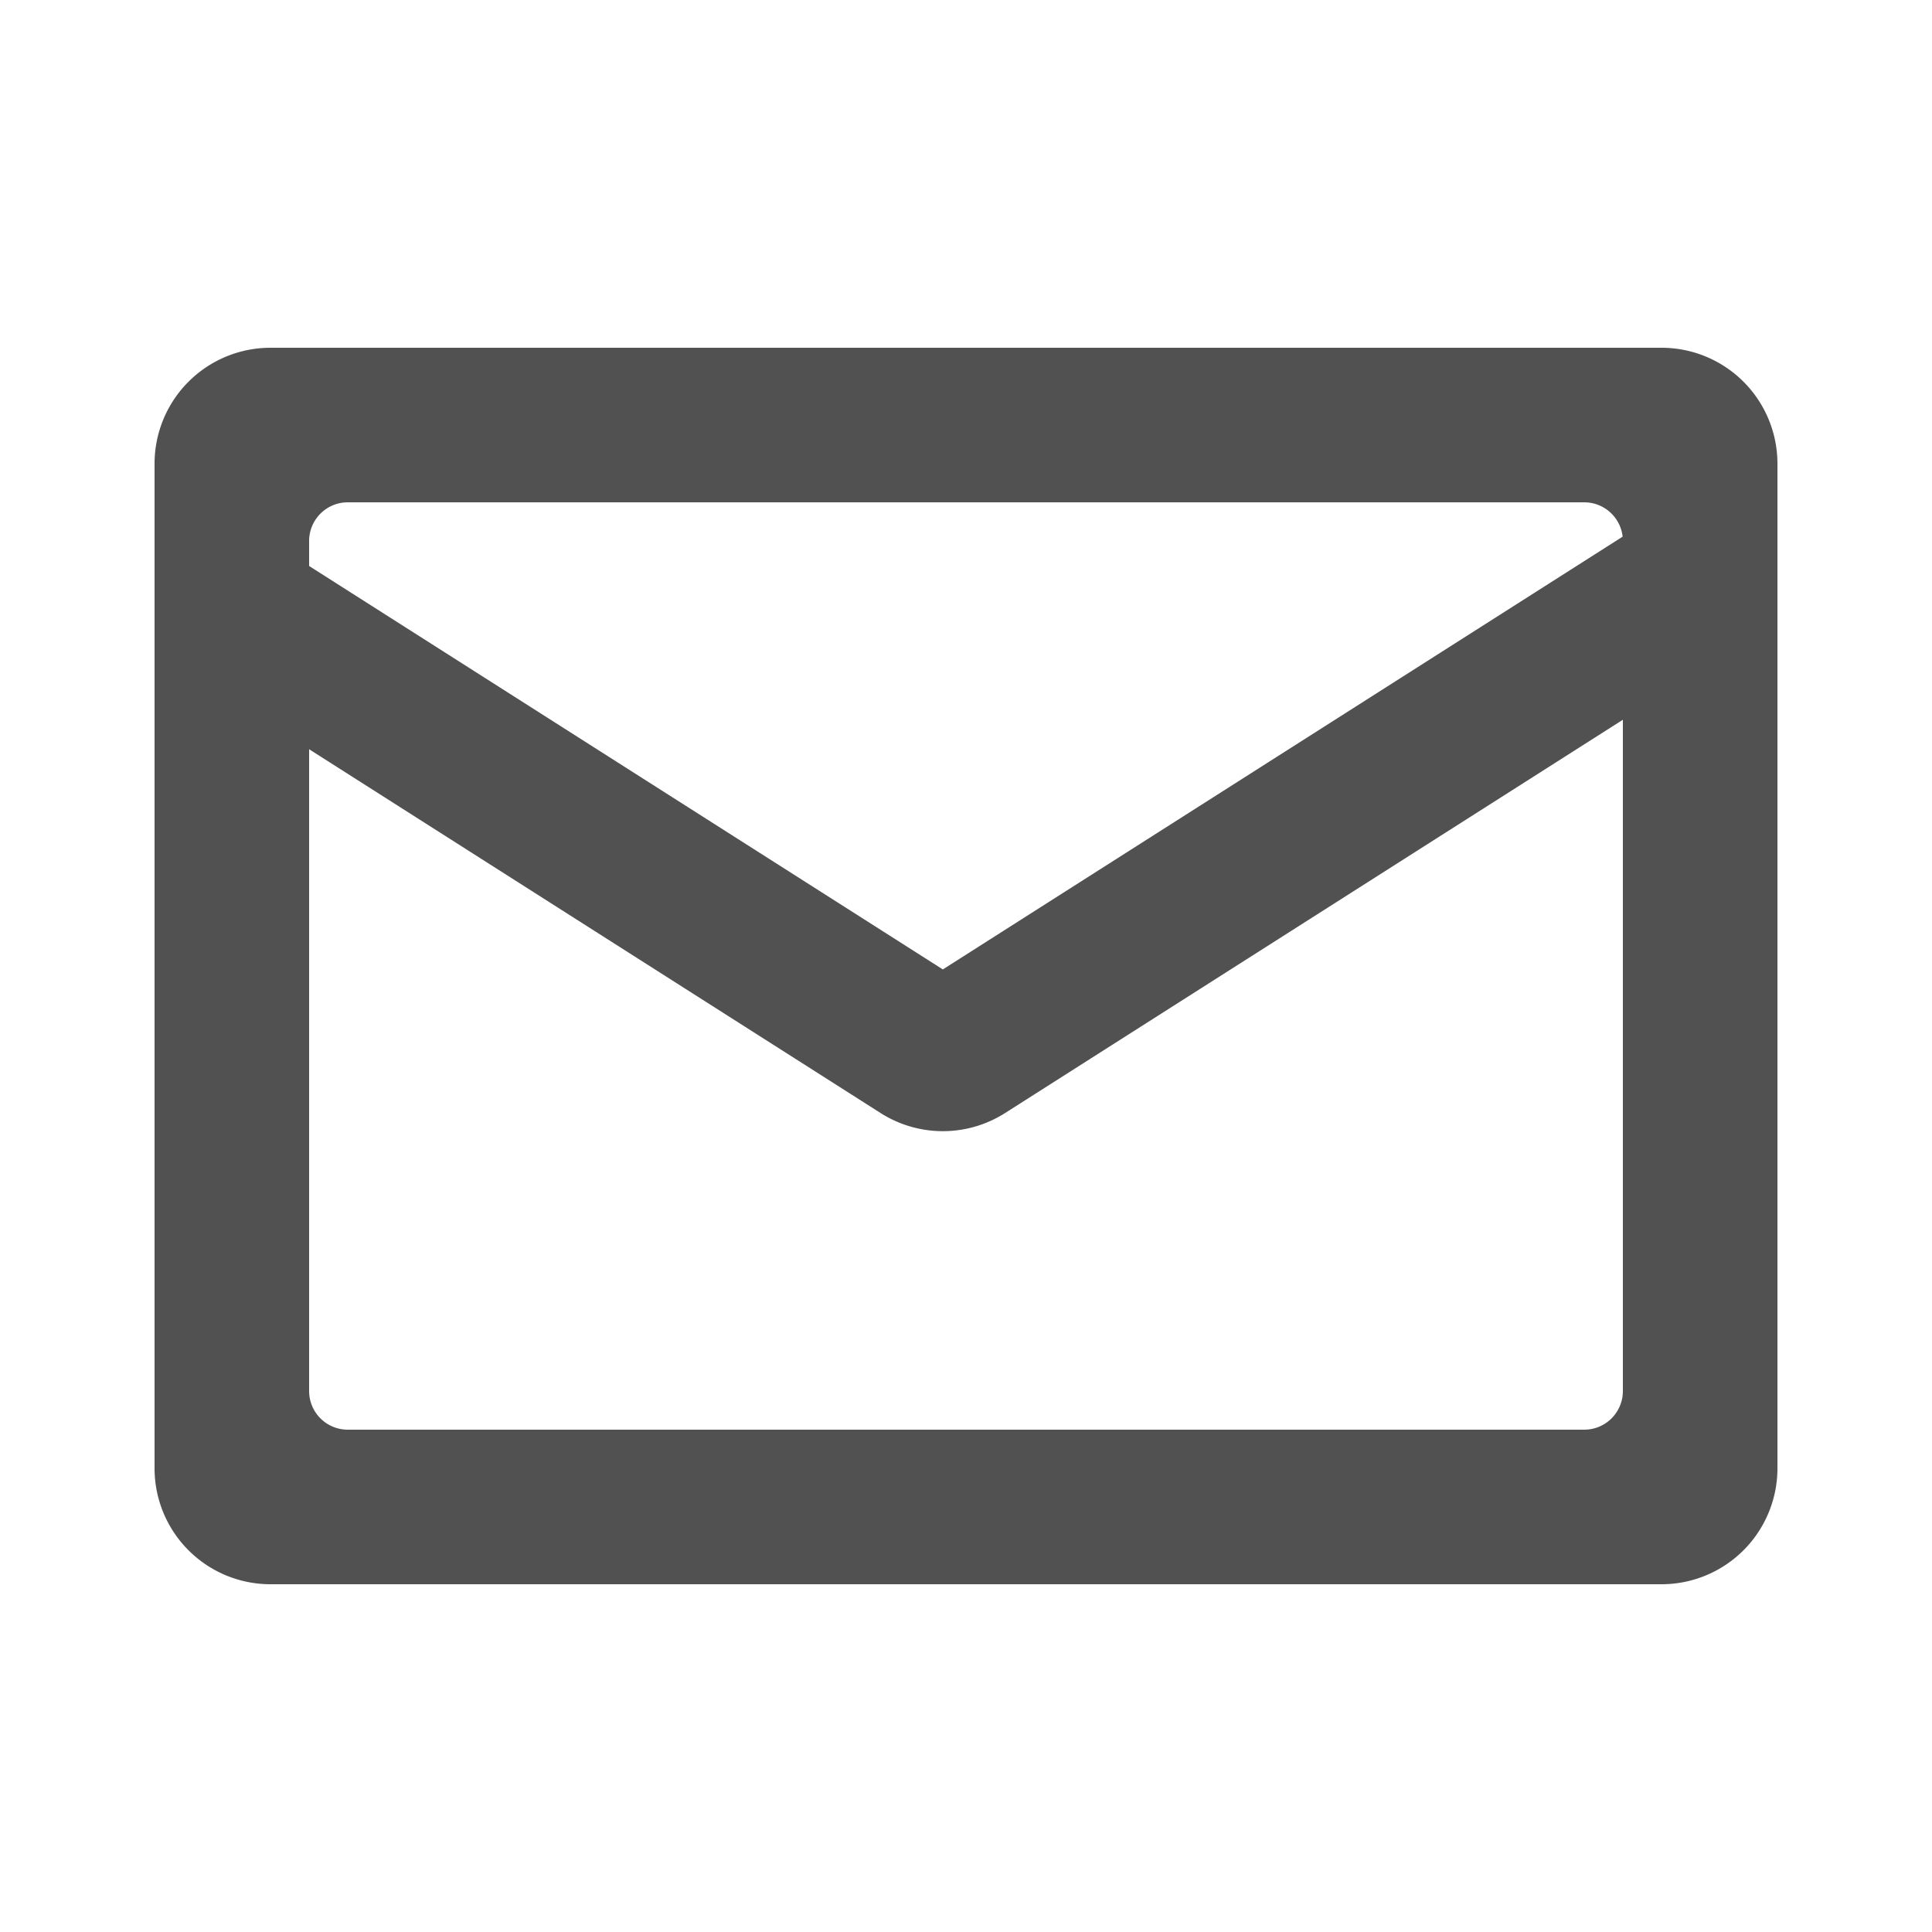<?xml version="1.0" standalone="no"?><!DOCTYPE svg PUBLIC "-//W3C//DTD SVG 1.1//EN" "http://www.w3.org/Graphics/SVG/1.1/DTD/svg11.dtd"><svg t="1751974310461" class="icon" viewBox="0 0 1024 1024" version="1.1" xmlns="http://www.w3.org/2000/svg" p-id="38811" width="16" height="16" xmlns:xlink="http://www.w3.org/1999/xlink"><path d="M143.36 184.32h737.28a61.44 61.44 0 0 1 61.44 61.44v532.48a61.44 61.44 0 0 1-61.44 61.44H143.36a61.44 61.44 0 0 1-61.44-61.44V245.76a61.44 61.44 0 0 1 61.44-61.44z m40.96 81.92a20.48 20.48 0 0 0-20.48 20.48v450.56a20.48 20.48 0 0 0 20.48 20.48h655.36a20.48 20.48 0 0 0 20.48-20.48V286.72a20.48 20.48 0 0 0-20.48-20.48H184.32z" fill="#515151" p-id="38812"></path><path d="M499.712 513.823l372.531-237.158 43.991 69.12-383.508 244.142a61.44 61.44 0 0 1-66.007 0L83.21 345.784l43.991-69.12 372.531 237.158z" fill="#515151" p-id="38813"></path></svg>